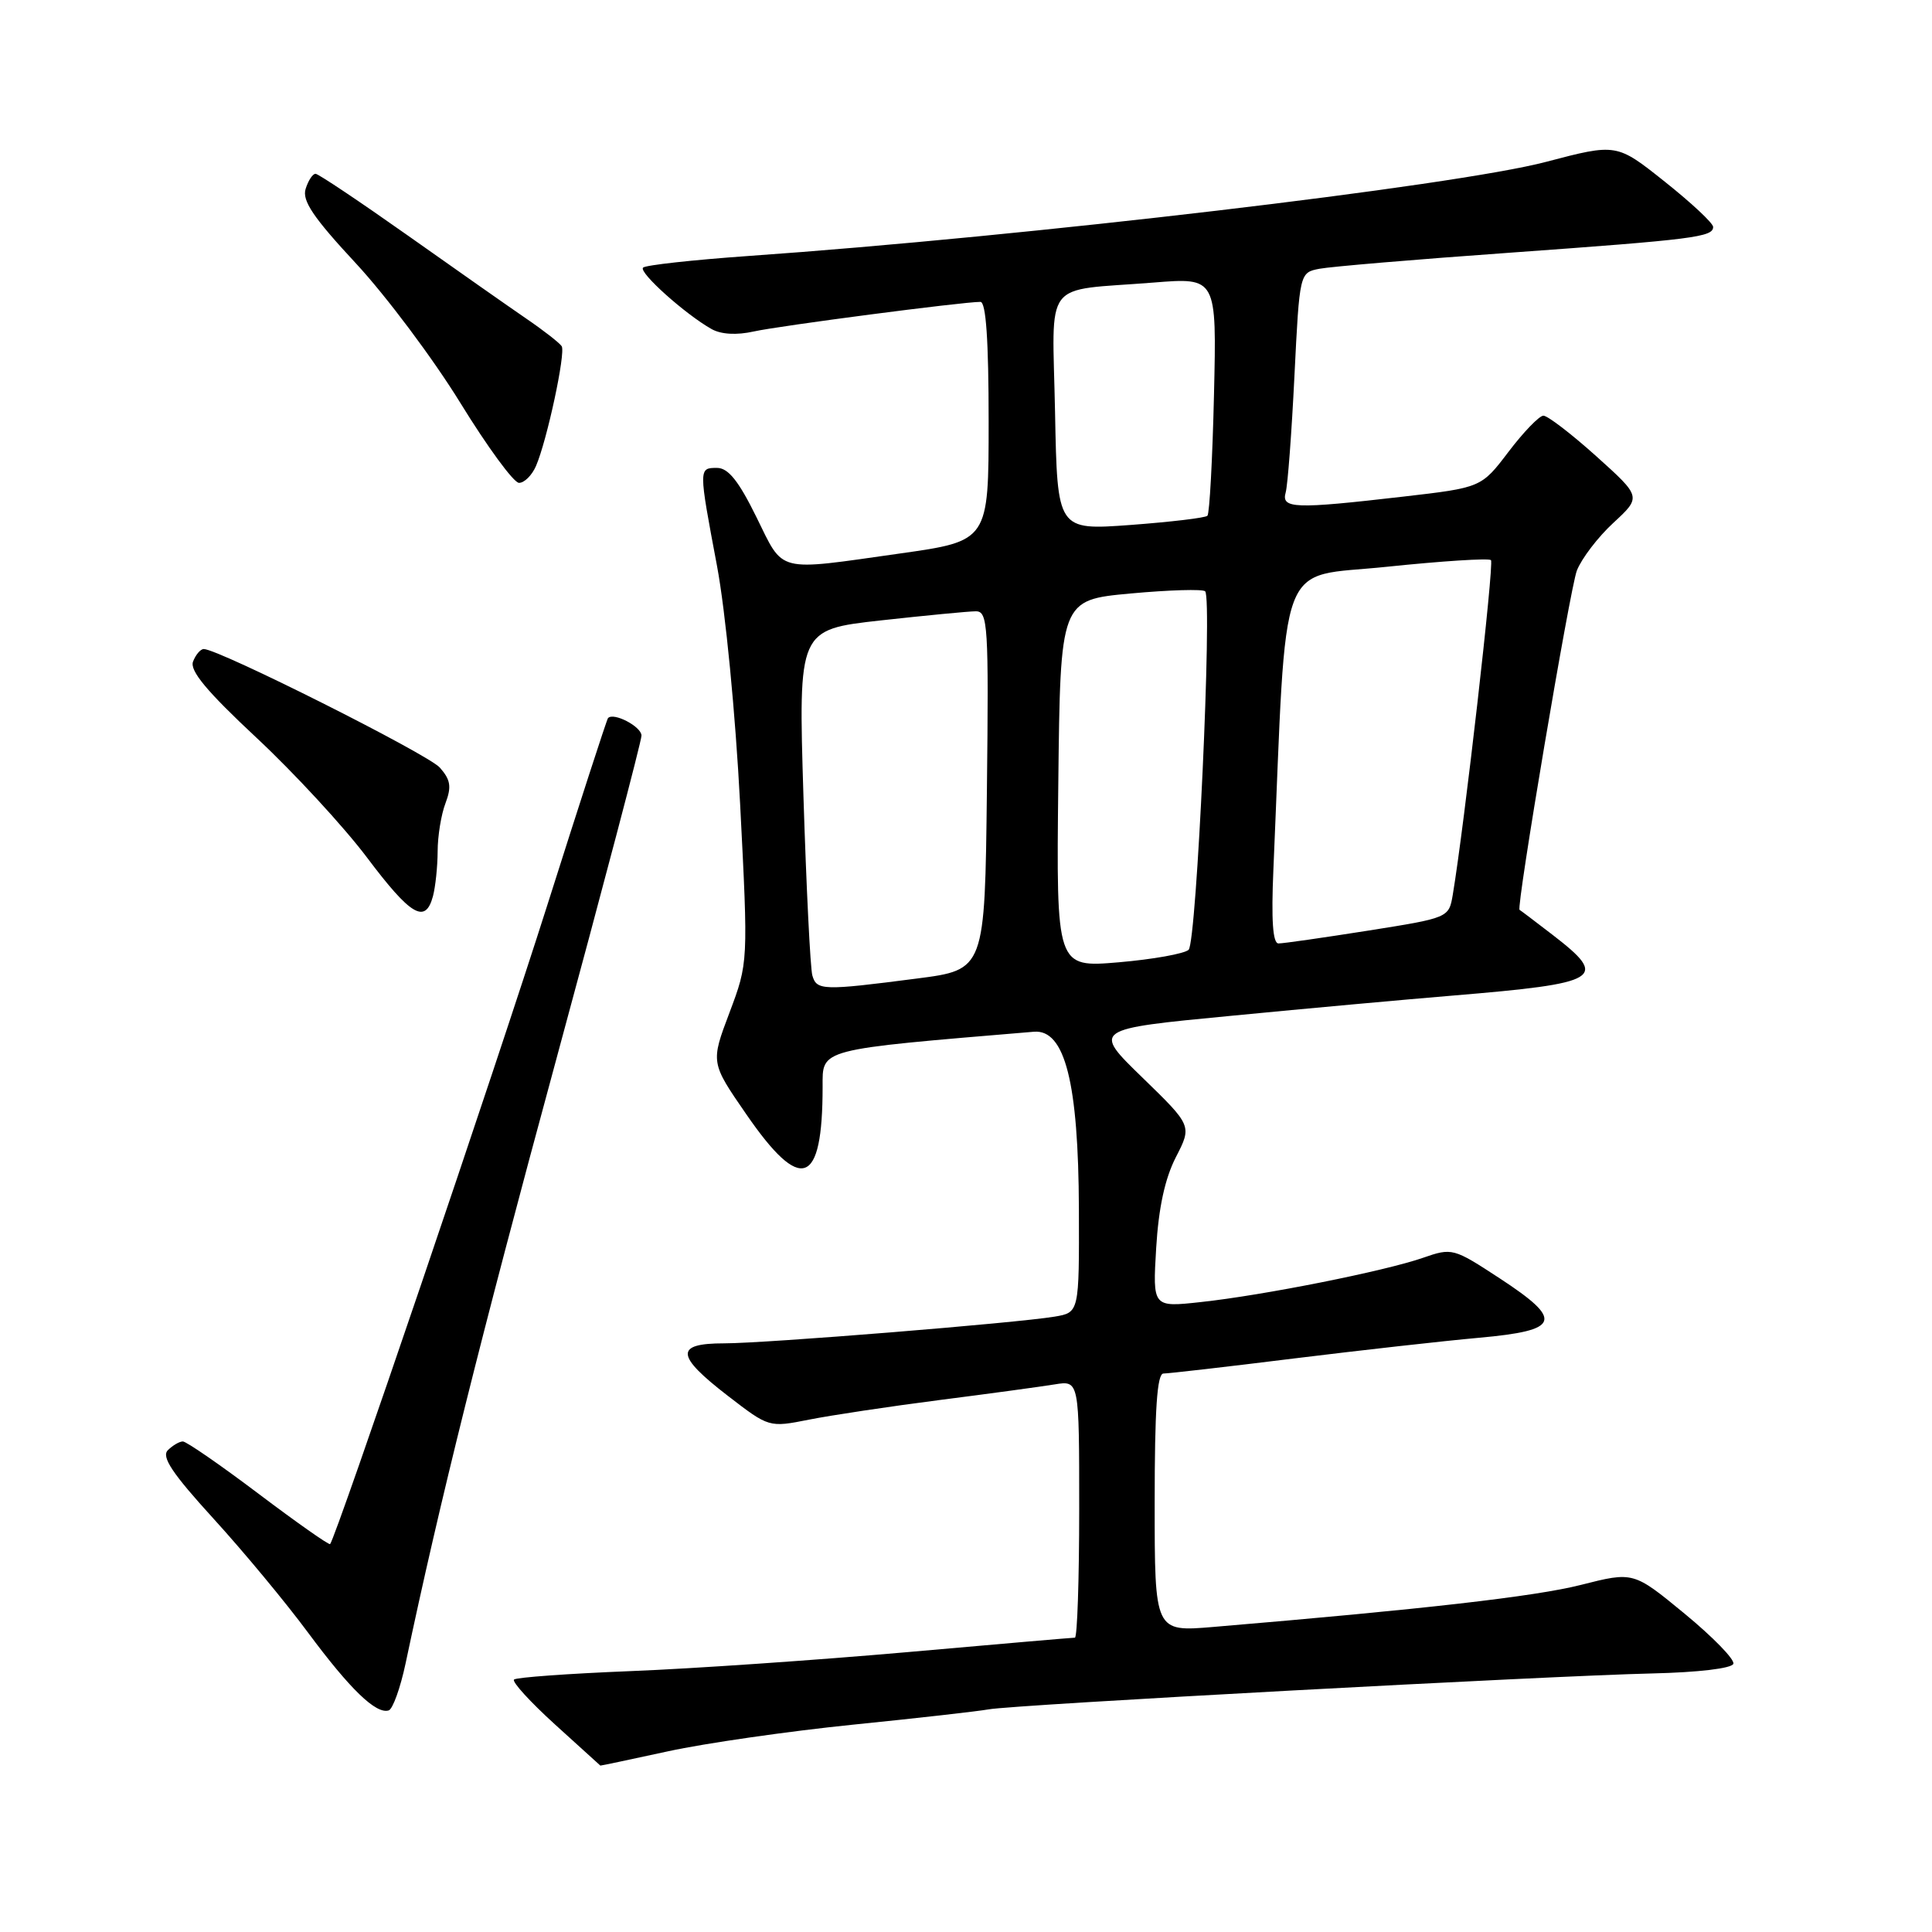 <?xml version="1.0" encoding="UTF-8" standalone="no"?>
<!DOCTYPE svg PUBLIC "-//W3C//DTD SVG 1.1//EN" "http://www.w3.org/Graphics/SVG/1.1/DTD/svg11.dtd" >
<svg xmlns="http://www.w3.org/2000/svg" xmlns:xlink="http://www.w3.org/1999/xlink" version="1.1" viewBox="0 0 256 256">
 <g >
 <path fill="currentColor"
d=" M 88.55 232.05 C 93.47 230.98 104.47 229.40 113.00 228.53 C 121.53 227.67 129.62 226.75 131.00 226.50 C 134.23 225.89 205.30 222.05 218.92 221.74 C 225.03 221.60 229.48 221.07 229.68 220.46 C 229.87 219.89 226.97 216.91 223.23 213.83 C 216.44 208.24 216.44 208.24 209.47 210.01 C 203.39 211.55 188.57 213.24 160.75 215.58 C 153.00 216.23 153.00 216.23 153.00 199.12 C 153.00 186.77 153.32 182.00 154.16 182.00 C 154.80 182.00 162.57 181.11 171.41 180.01 C 180.26 178.92 191.32 177.68 195.99 177.26 C 206.77 176.29 207.23 174.96 198.74 169.40 C 192.56 165.36 192.43 165.32 188.51 166.68 C 183.43 168.44 167.38 171.64 159.11 172.53 C 152.73 173.23 152.73 173.23 153.20 165.36 C 153.52 160.03 154.36 156.16 155.81 153.33 C 157.95 149.17 157.95 149.17 151.36 142.77 C 144.76 136.36 144.76 136.36 163.13 134.60 C 173.23 133.62 186.45 132.42 192.50 131.92 C 212.18 130.28 213.22 129.65 205.75 123.89 C 203.41 122.09 201.43 120.59 201.35 120.56 C 200.87 120.37 208.03 77.98 208.94 75.61 C 209.56 74.02 211.73 71.17 213.78 69.28 C 217.50 65.84 217.50 65.84 211.50 60.44 C 208.20 57.48 205.05 55.06 204.50 55.08 C 203.95 55.10 201.87 57.25 199.89 59.86 C 196.28 64.61 196.28 64.61 185.89 65.81 C 171.51 67.47 169.75 67.41 170.36 65.25 C 170.63 64.29 171.15 57.34 171.52 49.81 C 172.20 36.12 172.20 36.12 174.85 35.61 C 176.31 35.33 187.62 34.37 200.00 33.49 C 224.46 31.73 227.00 31.41 227.00 30.07 C 227.00 29.57 224.12 26.88 220.60 24.08 C 214.21 18.99 214.21 18.99 204.85 21.45 C 192.77 24.63 135.87 31.35 99.15 33.92 C 91.81 34.44 85.54 35.13 85.21 35.46 C 84.59 36.08 90.81 41.65 94.30 43.61 C 95.56 44.31 97.61 44.43 99.89 43.92 C 103.26 43.17 127.52 40.00 129.91 40.00 C 130.65 40.00 131.00 45.10 131.00 55.84 C 131.00 71.68 131.00 71.68 119.25 73.34 C 102.69 75.68 103.92 76.00 100.22 68.50 C 97.87 63.72 96.49 62.00 95.01 62.00 C 92.56 62.00 92.56 61.99 95.01 75.00 C 96.13 80.98 97.45 94.56 98.07 106.53 C 99.15 127.56 99.15 127.56 96.66 134.18 C 94.16 140.80 94.16 140.80 98.89 147.65 C 106.16 158.20 109.00 157.18 109.00 144.01 C 109.00 138.92 108.23 139.12 137.00 136.71 C 141.11 136.37 142.90 143.45 142.96 160.20 C 143.00 173.91 143.00 173.91 139.75 174.46 C 134.66 175.31 101.45 178.00 95.95 178.00 C 89.39 178.00 89.51 179.61 96.45 184.96 C 101.90 189.16 101.90 189.16 107.20 188.11 C 110.11 187.53 117.90 186.36 124.50 185.51 C 131.10 184.67 137.96 183.73 139.75 183.44 C 143.00 182.91 143.00 182.91 143.00 199.95 C 143.00 209.33 142.74 217.00 142.43 217.00 C 142.11 217.00 132.10 217.86 120.18 218.92 C 108.25 219.97 91.78 221.11 83.57 221.43 C 75.36 221.76 68.40 222.26 68.11 222.55 C 67.82 222.85 70.26 225.52 73.54 228.50 C 76.82 231.47 79.52 233.93 79.55 233.95 C 79.57 233.98 83.62 233.12 88.55 232.05 Z  M 53.74 220.42 C 58.29 198.89 63.67 177.31 73.63 140.66 C 79.88 117.64 85.00 98.21 85.00 97.47 C 85.00 96.27 81.27 94.33 80.56 95.16 C 80.40 95.35 76.77 106.53 72.50 120.00 C 65.69 141.48 44.48 203.85 43.74 204.60 C 43.59 204.75 39.32 201.75 34.27 197.94 C 29.21 194.12 24.69 191.00 24.23 191.00 C 23.78 191.00 22.88 191.52 22.24 192.16 C 21.36 193.04 22.82 195.23 28.29 201.23 C 32.26 205.58 37.89 212.37 40.81 216.32 C 46.38 223.83 49.82 227.16 51.50 226.64 C 52.04 226.48 53.05 223.67 53.74 220.42 Z  M 57.37 118.75 C 57.70 117.51 57.98 114.84 57.99 112.82 C 57.99 110.79 58.46 107.91 59.03 106.43 C 59.85 104.25 59.71 103.33 58.28 101.71 C 56.70 99.93 28.97 86.00 27.00 86.00 C 26.57 86.00 25.93 86.75 25.58 87.66 C 25.11 88.86 27.41 91.62 33.99 97.76 C 38.97 102.41 45.55 109.54 48.61 113.60 C 54.44 121.36 56.37 122.49 57.37 118.75 Z  M 71.02 61.75 C 72.48 58.38 74.97 46.77 74.43 45.88 C 74.16 45.45 72.05 43.80 69.72 42.21 C 67.40 40.62 60.33 35.66 54.00 31.18 C 47.67 26.71 42.19 23.04 41.82 23.03 C 41.44 23.01 40.85 23.91 40.50 25.02 C 40.00 26.58 41.50 28.81 47.18 34.92 C 51.20 39.26 57.42 47.57 61.00 53.39 C 64.58 59.21 68.07 63.98 68.77 63.98 C 69.47 63.99 70.48 62.99 71.02 61.75 Z  M 107.64 129.25 C 107.37 128.29 106.84 117.58 106.46 105.46 C 105.78 83.43 105.78 83.43 116.69 82.21 C 122.68 81.55 128.37 81.00 129.31 81.00 C 130.90 81.00 131.02 82.84 130.77 104.75 C 130.50 128.50 130.50 128.50 121.50 129.66 C 109.02 131.28 108.21 131.25 107.64 129.25 Z  M 140.23 103.86 C 140.50 79.50 140.50 79.50 149.81 78.64 C 154.93 78.17 159.37 78.04 159.69 78.35 C 160.66 79.33 158.56 124.84 157.50 125.85 C 156.95 126.37 152.78 127.12 148.23 127.51 C 139.96 128.21 139.96 128.21 140.23 103.86 Z  M 168.73 115.25 C 170.56 72.66 169.07 76.65 183.77 75.10 C 191.07 74.34 197.27 73.94 197.56 74.22 C 198.00 74.66 194.02 109.49 192.50 118.56 C 191.98 121.61 191.97 121.62 181.24 123.32 C 175.33 124.25 170.01 125.02 169.40 125.01 C 168.65 125.00 168.44 121.91 168.73 115.25 Z  M 139.80 54.66 C 139.45 36.65 137.96 38.63 152.86 37.44 C 161.22 36.77 161.22 36.77 160.86 52.30 C 160.66 60.84 160.27 68.06 159.99 68.34 C 159.72 68.62 155.13 69.16 149.80 69.56 C 140.10 70.27 140.10 70.27 139.80 54.66 Z "/>
</g>
</svg>